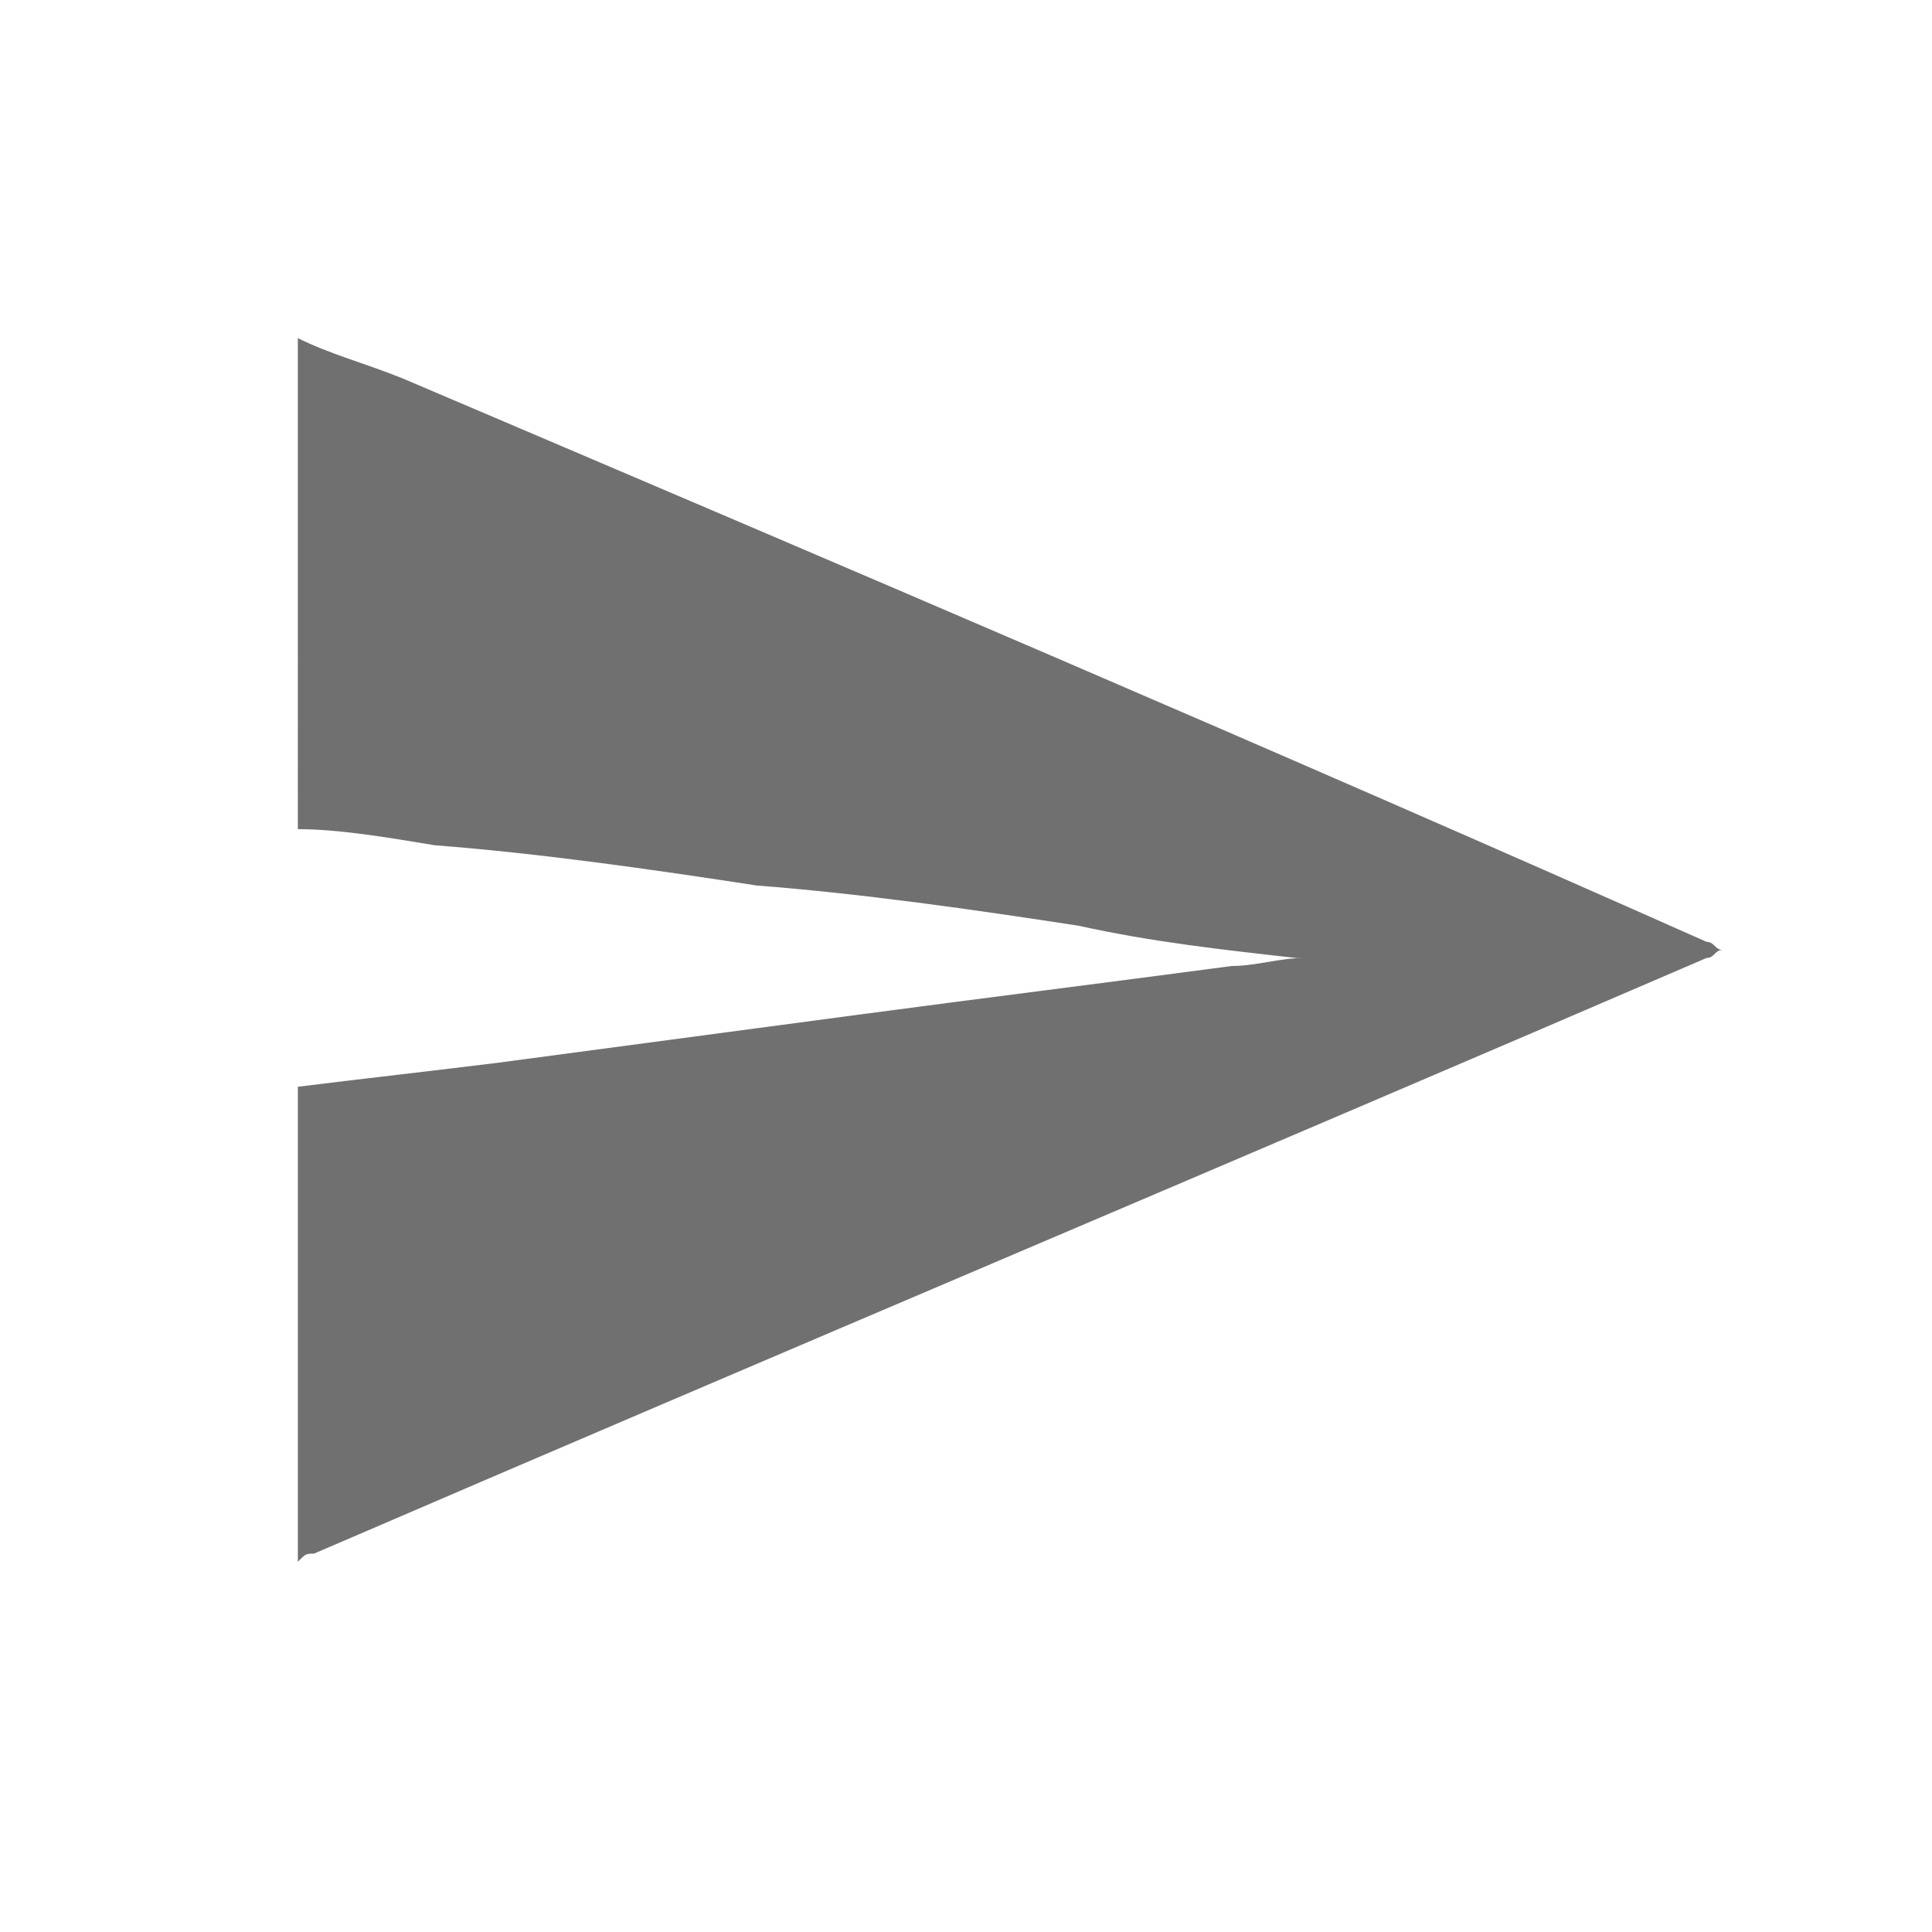 <?xml version="1.0" encoding="utf-8"?>
<!-- Generator: Adobe Illustrator 23.0.1, SVG Export Plug-In . SVG Version: 6.00 Build 0)  -->
<svg version="1.1" id="ic-transaction-sent" xmlns="http://www.w3.org/2000/svg" xmlns:xlink="http://www.w3.org/1999/xlink"
	 x="0px" y="0px" viewBox="0 0 24 24" style="enable-background:new 0 0 24 24;" xml:space="preserve">
<style type="text/css">
	.st0{fill:none;}
	.st1{fill:#707070;}
</style>
<path id="Rectangle_4412" class="st0" d="M0,0h24v24H0V0z"/>
<g>
	<path class="st1" d="M3.7,4.2c0.4,0.2,0.8,0.3,1.3,0.5c5.4,2.3,10.8,4.6,16.2,7c0.1,0,0.1,0.1,0.2,0.1c-0.1,0-0.1,0.1-0.2,0.1
		c-5.8,2.5-11.5,4.9-17.3,7.4c-0.1,0-0.1,0-0.2,0.1c0-2,0-3.9,0-5.9c0.8-0.1,1.7-0.2,2.5-0.3c1.5-0.2,3-0.4,4.5-0.6
		c1.5-0.2,3.1-0.4,4.6-0.6c0.3,0,0.6-0.1,0.9-0.1c0,0-0.1,0-0.1,0c-0.9-0.1-1.8-0.2-2.7-0.4c-1.3-0.2-2.7-0.4-4-0.5
		c-1.3-0.2-2.7-0.4-4-0.5c-0.6-0.1-1.2-0.2-1.7-0.2C3.7,8.1,3.7,6.2,3.7,4.2z"/>
</g>
</svg>
